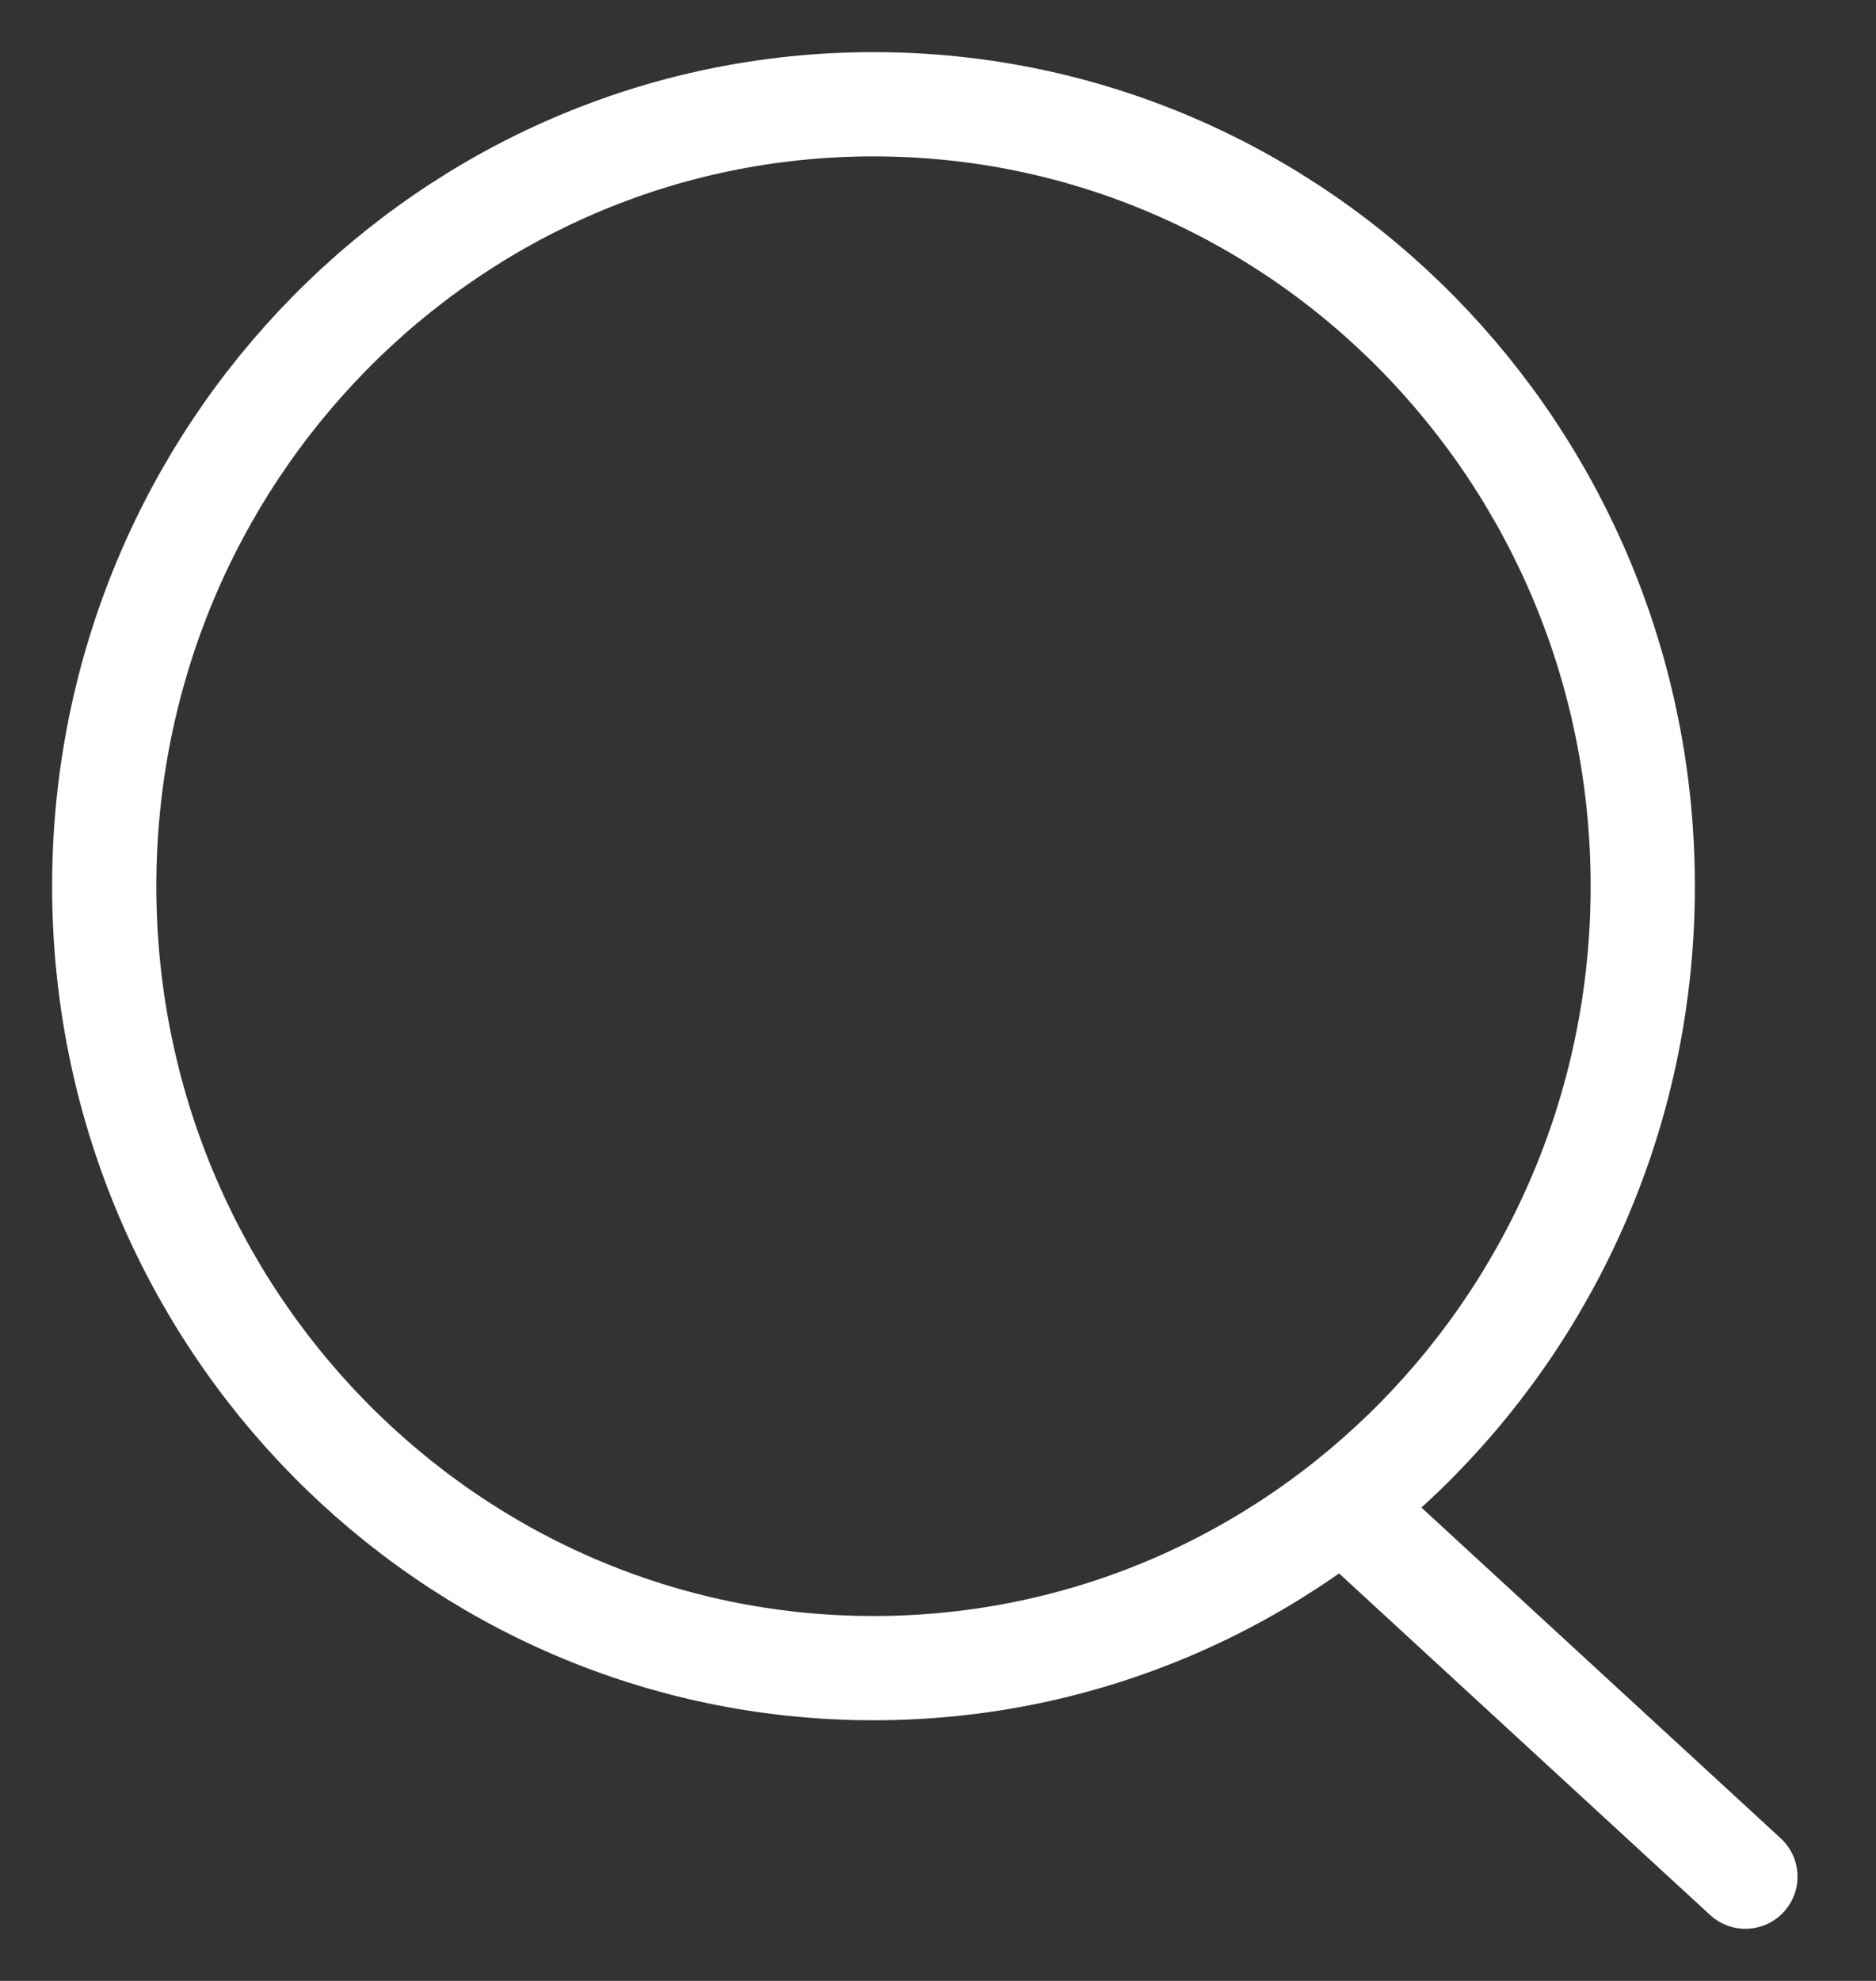 <svg width="18" height="19" viewBox="0 0 18 19" fill="none" xmlns="http://www.w3.org/2000/svg">
<rect x="0" y="0" width="18" height="19" fill="#333333" stroke="none"/>
<path d="M12.883 14.444L16.747 18M15.762 8.5C15.762 12.642 12.458 16 8.381 16C4.305 16 1 12.642 1 8.5C1 4.358 4.305 1 8.381 1C12.458 1 15.762 4.358 15.762 8.5Z" stroke="white" stroke-linecap="round"/>
</svg>
